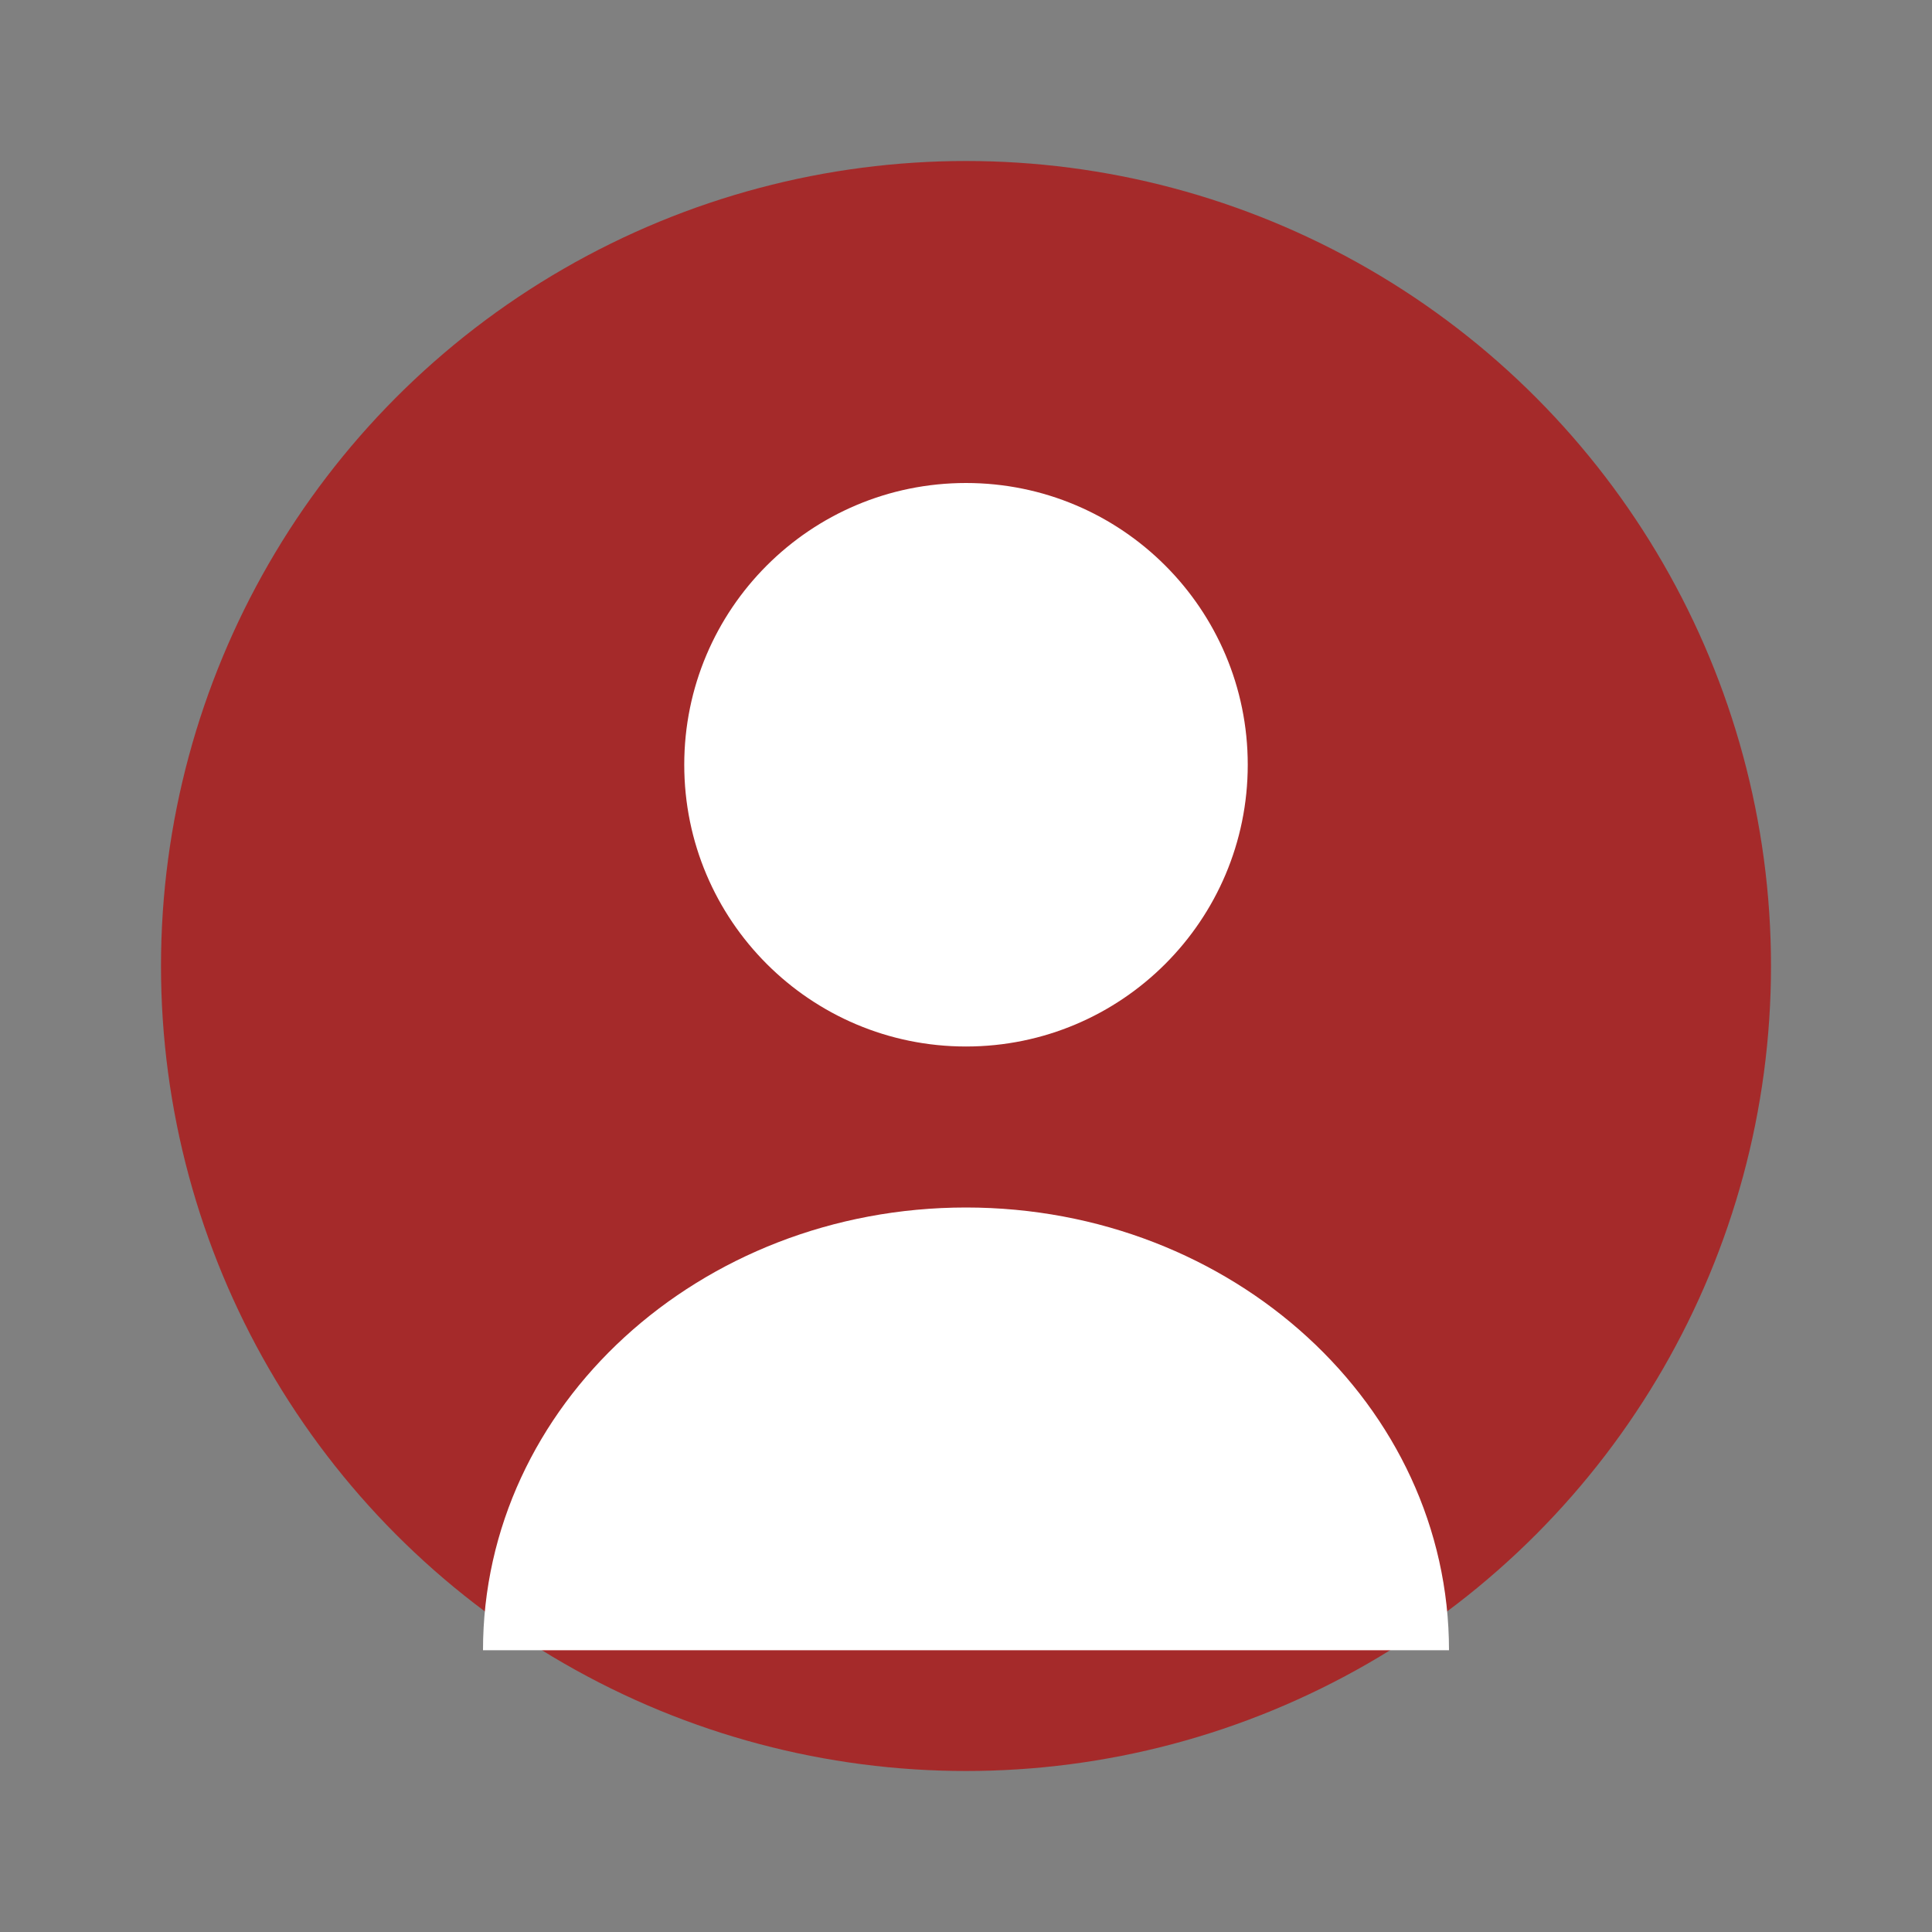 <svg xmlns="http://www.w3.org/2000/svg" width="32" height="32" viewBox="0 0 24 24" fill="#a52a2a">
  <rect x="0" y="0" width="24" height="24" fill="#808080" stroke="none"/>
  <circle cx="12" cy="12" r="10" fill="#a52a2a"></circle>
  <circle cx="12" cy="9.5" r="3.5" fill="white"></circle>
  <path d="M6,20.5 C6,17.46 8.69,15 12,15 C15.31,15 18,17.46 18,20.5 L6,20.5 Z" fill="white"></path>
</svg>